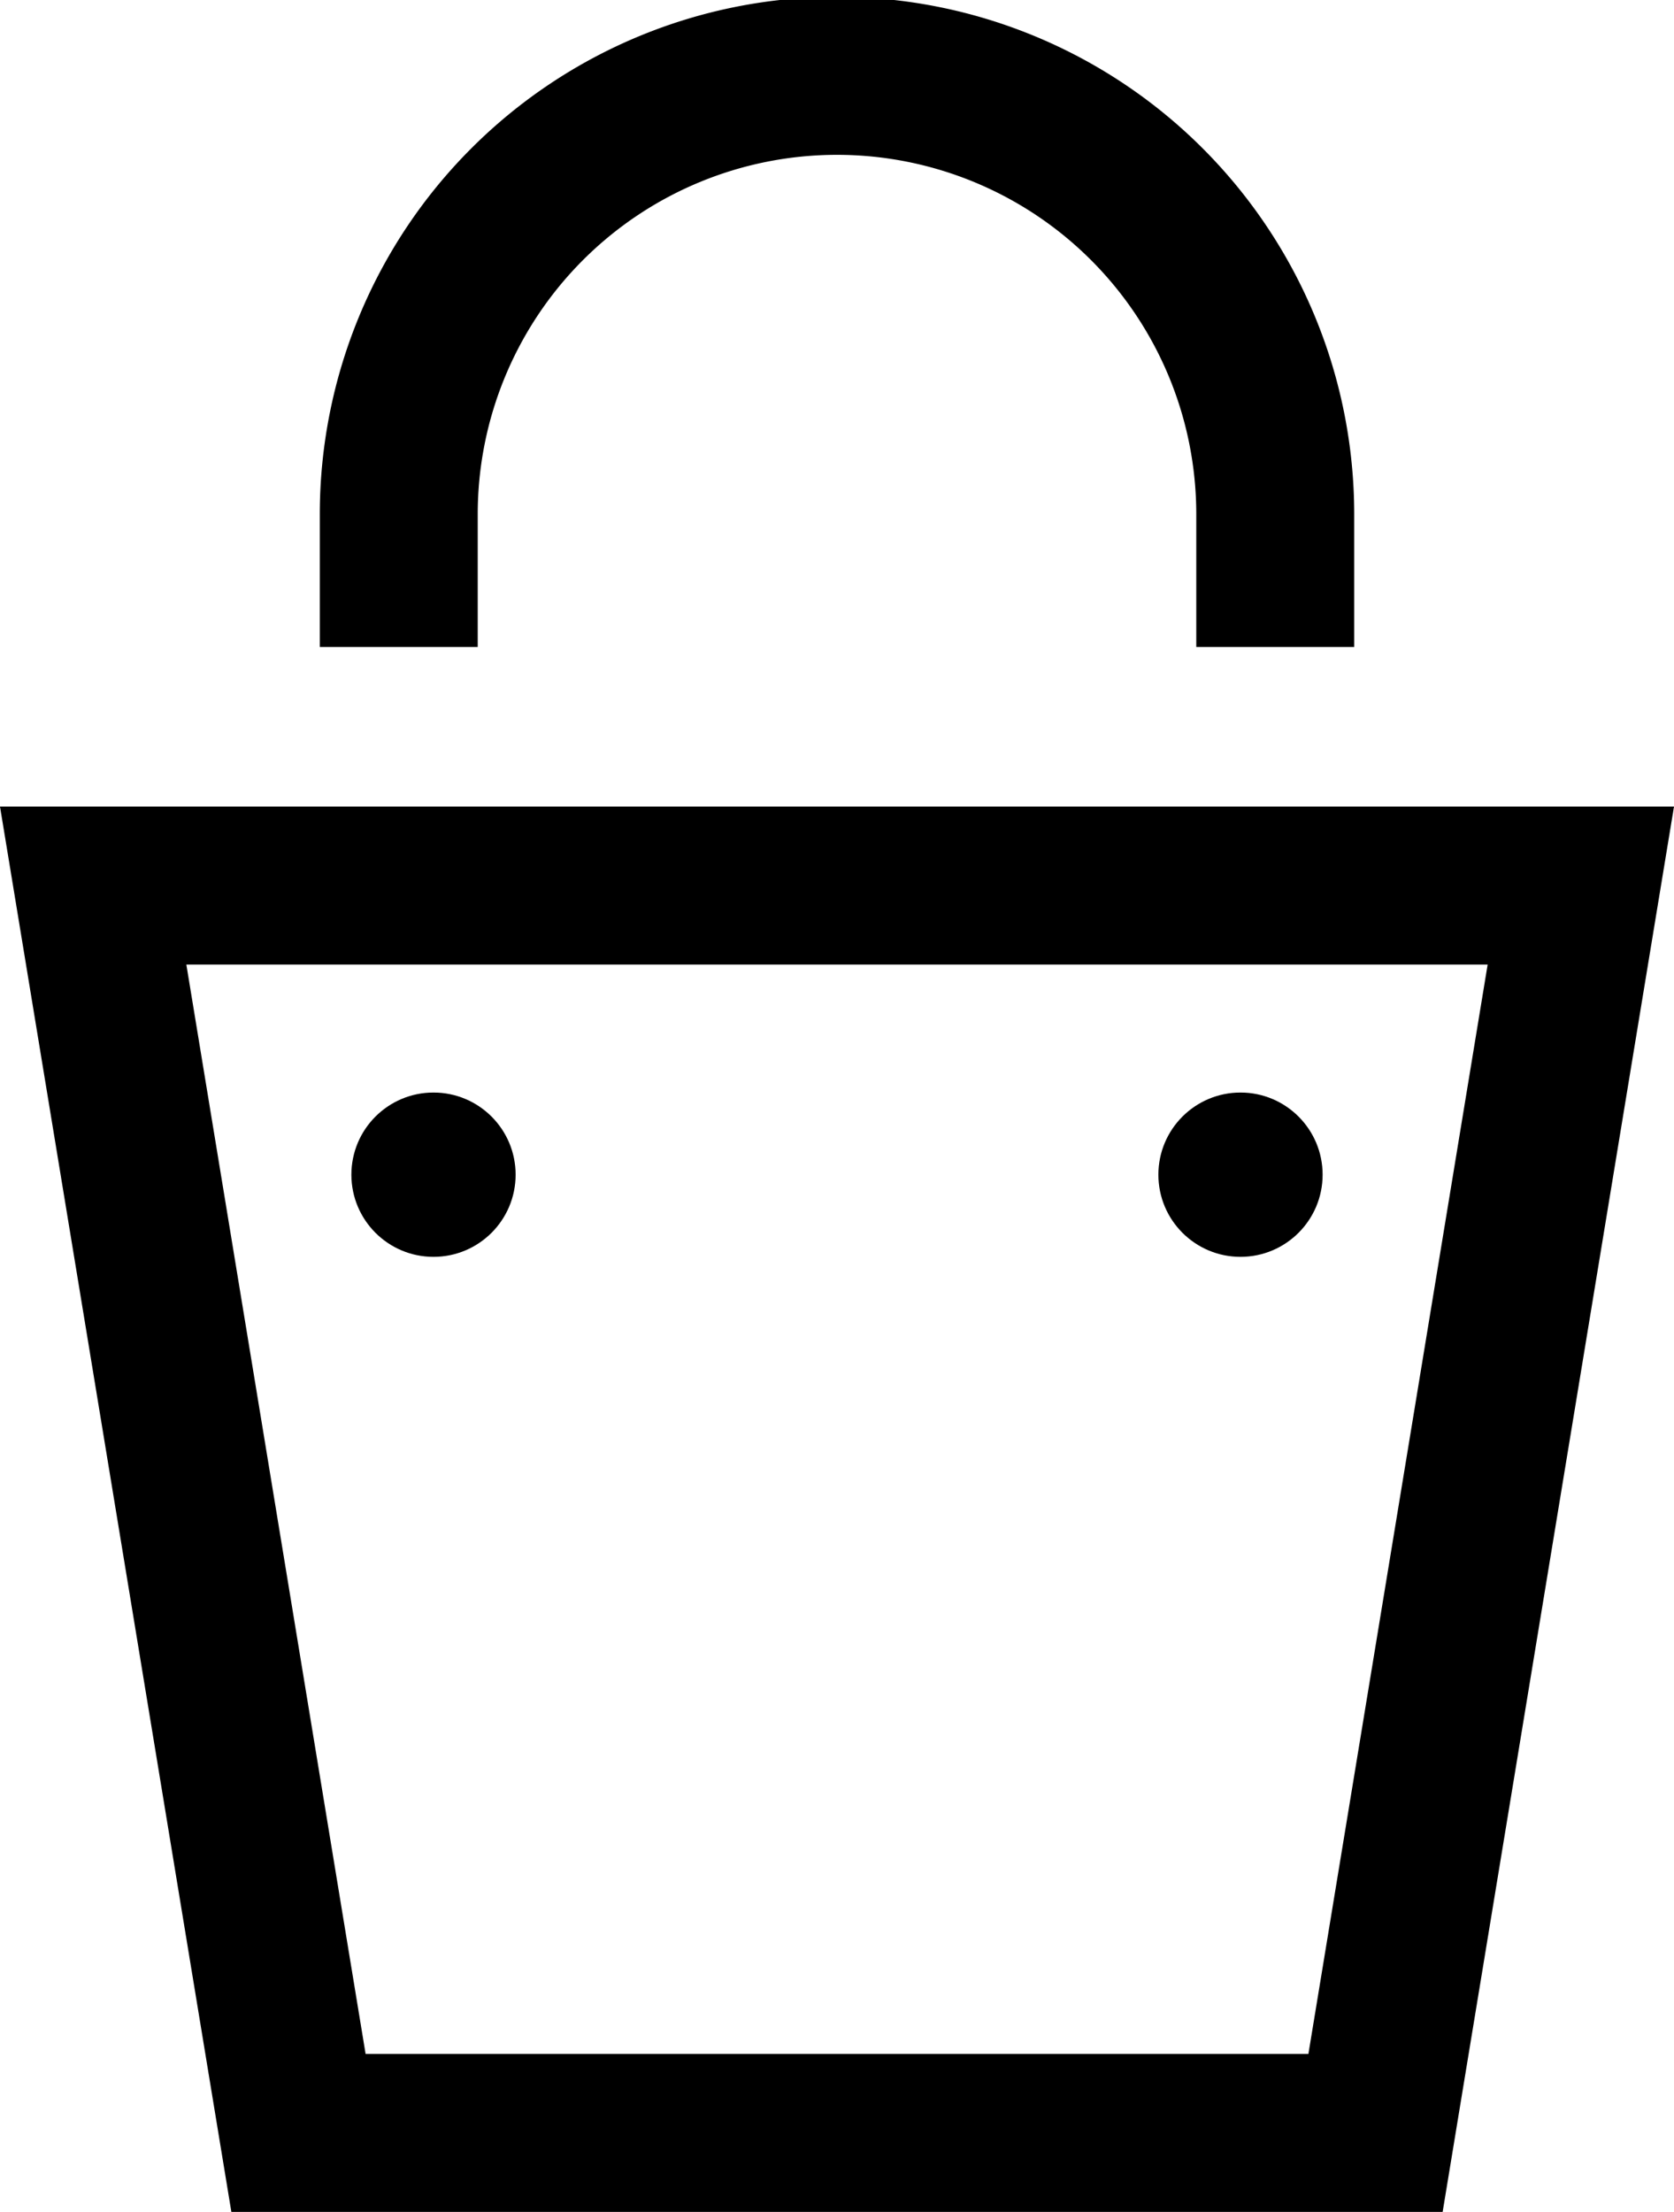 <svg xmlns="http://www.w3.org/2000/svg" viewBox="0 0 21.2 28"><path fill="currentColor" d="M18.84 12.21L16.57 26H4.63L2.36 12.21h16.48m2.36-2H0L2.93 28h15.34l2.93-17.79zm-4.05-2.02h-2V6.51a4.55 4.55 0 00-9.1 0v1.68h-2V6.51a6.55 6.55 0 0113.1 0z"/><circle fill="currentColor" cx="5.49" cy="14.87" r="1.04"/><circle fill="currentColor" cx="15.71" cy="14.87" r="1.04"/></svg>
